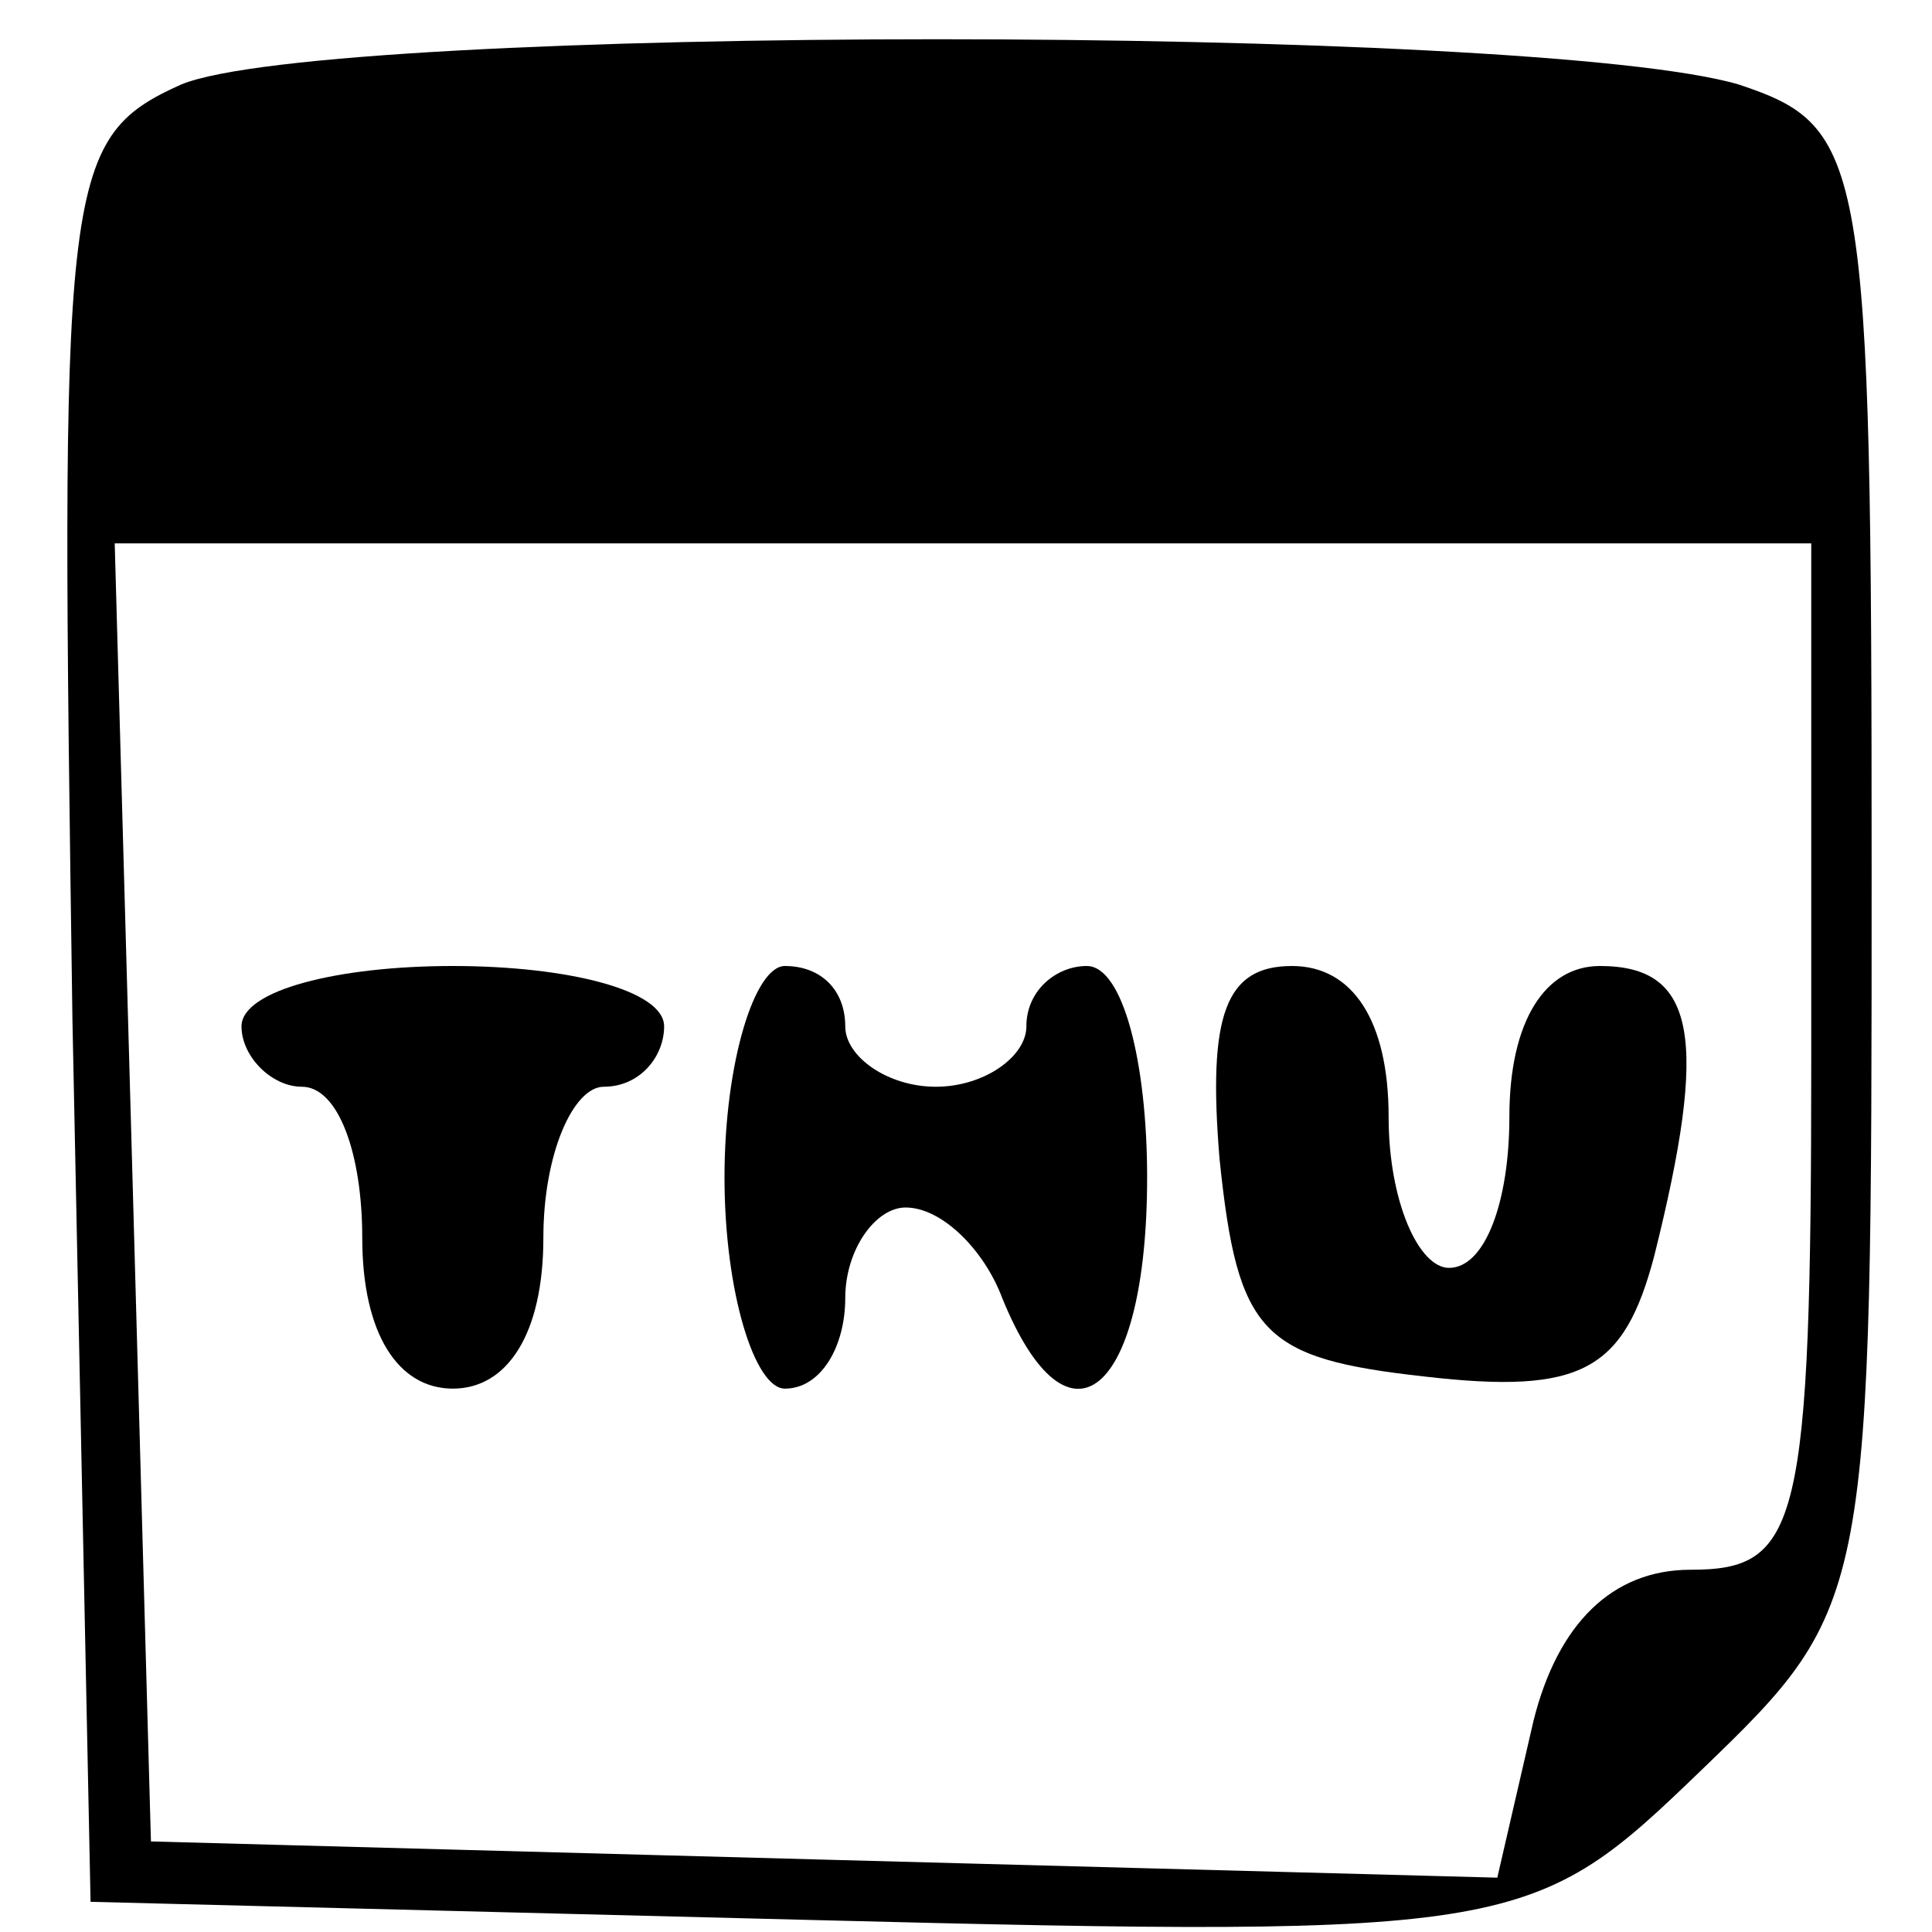 <?xml version="1.0" standalone="no"?>
<!DOCTYPE svg PUBLIC "-//W3C//DTD SVG 20010904//EN"
 "http://www.w3.org/TR/2001/REC-SVG-20010904/DTD/svg10.dtd">
<svg version="1.0" xmlns="http://www.w3.org/2000/svg"
 width="40pt" height="40pt" viewBox="0 0 32 32"
 preserveAspectRatio="xMidYMid meet">

<g transform="translate(0,32) scale(0.1,-0.1)"
fill="#000000" stroke="none">
<path d="M30 306 c-20 -9 -20 -16 -18 -155 l3 -146 119 -3 c118 -3 120 -2 148
25 28 27 28 28 28 149 0 118 -1 123 -22 130 -34 10 -234 10 -258 0z m270 -161
c0 -78 -2 -85 -20 -85 -13 0 -22 -9 -26 -25 l-6 -26 -112 3 -111 3 -3 108 -3
107 141 0 140 0 0 -85z"/>
<path d="M40 150 c0 -5 5 -10 10 -10 6 0 10 -11 10 -25 0 -16 6 -25 15 -25 9
0 15 9 15 25 0 14 5 25 10 25 6 0 10 5 10 10 0 6 -16 10 -35 10 -19 0 -35 -4
-35 -10z"/>
<path d="M120 125 c0 -19 5 -35 10 -35 6 0 10 7 10 15 0 8 5 15 10 15 6 0 13
-7 16 -15 11 -27 24 -16 24 20 0 19 -4 35 -10 35 -5 0 -10 -4 -10 -10 0 -5 -7
-10 -15 -10 -8 0 -15 5 -15 10 0 6 -4 10 -10 10 -5 0 -10 -16 -10 -35z"/>
<path d="M202 128 c3 -29 7 -33 34 -36 26 -3 33 1 38 20 9 36 7 48 -9 48 -9 0
-15 -9 -15 -25 0 -14 -4 -25 -10 -25 -5 0 -10 11 -10 25 0 16 -6 25 -16 25
-11 0 -14 -8 -12 -32z"/>
</g>
</svg>
